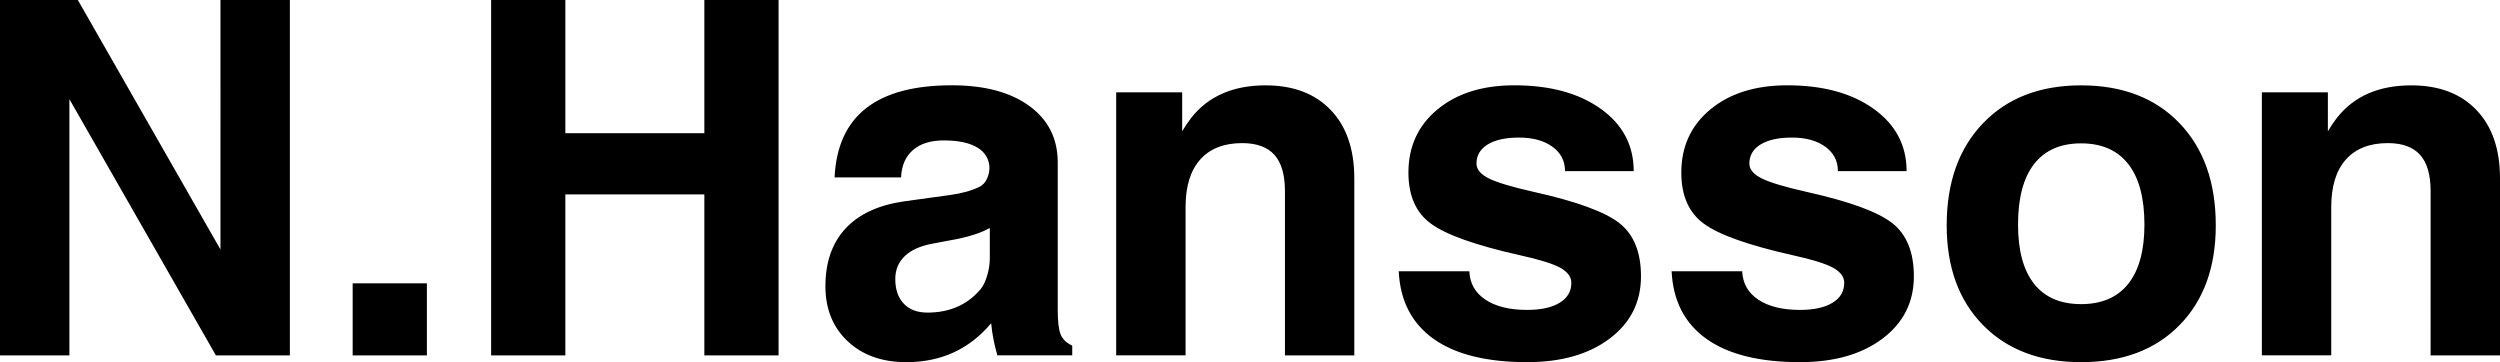 <?xml version="1.0" encoding="utf-8"?>
<!-- Generator: Adobe Illustrator 22.0.1, SVG Export Plug-In . SVG Version: 6.00 Build 0)  -->
<svg version="1.1" id="Layer_1" xmlns="http://www.w3.org/2000/svg" xmlns:xlink="http://www.w3.org/1999/xlink" x="0px" y="0px"
	 viewBox="0 0 100.987 14.629" enable-background="new 0 0 100.987 14.629" xml:space="preserve">
<path d="M2.803,14.355H1.406H0V0h1.572h1.572l5.762,10.078V0h1.397h1.406v14.355h-1.494H8.721L2.803,4.004V14.355z
	 M14.246,11.445h2.998v2.91h-2.998V11.445z M19.839,0h1.494h1.504v5.381h5.615V0h1.494h1.504v14.355h-1.494h-1.504
	V7.852h-5.615v6.504h-1.494h-1.504V0z M36.614,14.629c-0.983,0-1.774-0.281-2.373-0.845s-0.898-1.304-0.898-2.222
	c0-0.97,0.27-1.746,0.81-2.329s1.328-0.949,2.363-1.099l1.846-0.254c0.482-0.065,0.882-0.176,1.201-0.332
	c0.137-0.065,0.243-0.183,0.317-0.352s0.102-0.342,0.083-0.518c-0.039-0.3-0.192-0.534-0.459-0.703
	c-0.319-0.202-0.778-0.303-1.377-0.303c-0.534,0-0.951,0.13-1.25,0.391s-0.459,0.628-0.478,1.103h-2.686
	c0.059-1.243,0.482-2.175,1.27-2.793s1.943-0.928,3.467-0.928c1.322,0,2.365,0.278,3.13,0.836
	c0.765,0.557,1.147,1.317,1.147,2.282v5.943c0,0.476,0.039,0.81,0.117,1.002c0.078,0.191,0.234,0.344,0.469,0.454
	v0.01v0.381h-1.514h-1.514v-0.01c-0.123-0.43-0.205-0.85-0.244-1.26l-0.01-0.019
	C39.153,14.108,38.014,14.629,36.614,14.629z M39.983,10.43V9.209c-0.326,0.183-0.755,0.329-1.289,0.44
	l-1.035,0.195c-0.488,0.091-0.859,0.259-1.113,0.503s-0.381,0.552-0.381,0.923c0,0.423,0.114,0.755,0.342,0.996
	s0.547,0.361,0.957,0.361c0.898,0,1.615-0.315,2.148-0.947c0.104-0.124,0.192-0.306,0.264-0.547
	S39.983,10.657,39.983,10.43z M45.088,3.731h1.328h1.338v1.572c0.111-0.189,0.231-0.368,0.361-0.537
	c0.69-0.879,1.693-1.318,3.008-1.318c1.12,0,1.997,0.332,2.632,0.996s0.952,1.585,0.952,2.764v7.148H53.311h-1.406
	V7.715c0-0.657-0.142-1.145-0.425-1.46s-0.718-0.474-1.304-0.474c-0.736,0-1.3,0.222-1.694,0.664
	s-0.591,1.081-0.591,1.914v5.996h-1.397h-1.406V3.731z M63.219,6.914c0-0.41-0.169-0.739-0.508-0.986
	s-0.788-0.371-1.349-0.371c-0.54,0-0.962,0.093-1.266,0.278c-0.303,0.185-0.454,0.444-0.454,0.776
	c0,0.234,0.172,0.436,0.518,0.606c0.338,0.163,0.941,0.342,1.807,0.537c1.719,0.384,2.869,0.804,3.448,1.26
	c0.581,0.456,0.872,1.172,0.872,2.148c0,1.042-0.422,1.88-1.265,2.515s-1.955,0.952-3.335,0.952
	c-1.634,0-2.893-0.312-3.775-0.938s-1.353-1.536-1.411-2.734h2.852c0.019,0.488,0.236,0.871,0.649,1.147
	s0.975,0.415,1.685,0.415c0.56,0,0.998-0.096,1.313-0.288c0.316-0.192,0.474-0.461,0.474-0.806
	c0-0.241-0.153-0.446-0.459-0.615c-0.306-0.163-0.843-0.329-1.611-0.498c-1.797-0.403-2.998-0.83-3.604-1.279
	c-0.605-0.442-0.907-1.13-0.907-2.061c0-1.055,0.392-1.906,1.176-2.554c0.785-0.647,1.818-0.972,3.1-0.972
	c1.445,0,2.61,0.317,3.496,0.952s1.328,1.473,1.328,2.515H63.219z M74.242,6.914c0-0.41-0.169-0.739-0.508-0.986
	s-0.788-0.371-1.349-0.371c-0.54,0-0.962,0.093-1.266,0.278c-0.303,0.185-0.454,0.444-0.454,0.776
	c0,0.234,0.172,0.436,0.518,0.606c0.338,0.163,0.941,0.342,1.807,0.537c1.719,0.384,2.869,0.804,3.448,1.26
	c0.581,0.456,0.872,1.172,0.872,2.148c0,1.042-0.422,1.88-1.265,2.515s-1.955,0.952-3.335,0.952
	c-1.634,0-2.893-0.312-3.775-0.938s-1.353-1.536-1.411-2.734h2.852c0.019,0.488,0.236,0.871,0.649,1.147
	s0.975,0.415,1.685,0.415c0.56,0,0.998-0.096,1.313-0.288c0.316-0.192,0.474-0.461,0.474-0.806
	c0-0.241-0.153-0.446-0.459-0.615c-0.306-0.163-0.843-0.329-1.611-0.498c-1.797-0.403-2.998-0.83-3.604-1.279
	c-0.605-0.442-0.907-1.13-0.907-2.061c0-1.055,0.392-1.906,1.176-2.554c0.785-0.647,1.818-0.972,3.1-0.972
	c1.445,0,2.61,0.317,3.496,0.952s1.328,1.473,1.328,2.515H74.242z M80.106,13.135
	c-0.98-0.996-1.47-2.341-1.47-4.033c0-1.731,0.49-3.107,1.47-4.126s2.3-1.528,3.96-1.528
	c1.673,0,2.998,0.51,3.975,1.528s1.465,2.394,1.465,4.126c0,1.692-0.488,3.037-1.465,4.033
	s-2.301,1.494-3.975,1.494C82.405,14.629,81.085,14.131,80.106,13.135z M85.97,11.465
	c0.436-0.547,0.654-1.345,0.654-2.393c0-1.074-0.218-1.89-0.654-2.446s-1.071-0.835-1.904-0.835
	s-1.466,0.278-1.899,0.835s-0.649,1.372-0.649,2.446c0,1.048,0.216,1.846,0.649,2.393s1.066,0.82,1.899,0.82
	S85.534,12.012,85.97,11.465z M91.368,3.731h1.328h1.338v1.572c0.111-0.189,0.231-0.368,0.361-0.537
	c0.69-0.879,1.693-1.318,3.008-1.318c1.12,0,1.997,0.332,2.632,0.996s0.952,1.585,0.952,2.764v7.148h-1.397
	h-1.406V7.715c0-0.657-0.142-1.145-0.425-1.46s-0.718-0.474-1.304-0.474c-0.736,0-1.3,0.222-1.694,0.664
	s-0.591,1.081-0.591,1.914v5.996h-1.397h-1.406V3.731z"/>
</svg>
